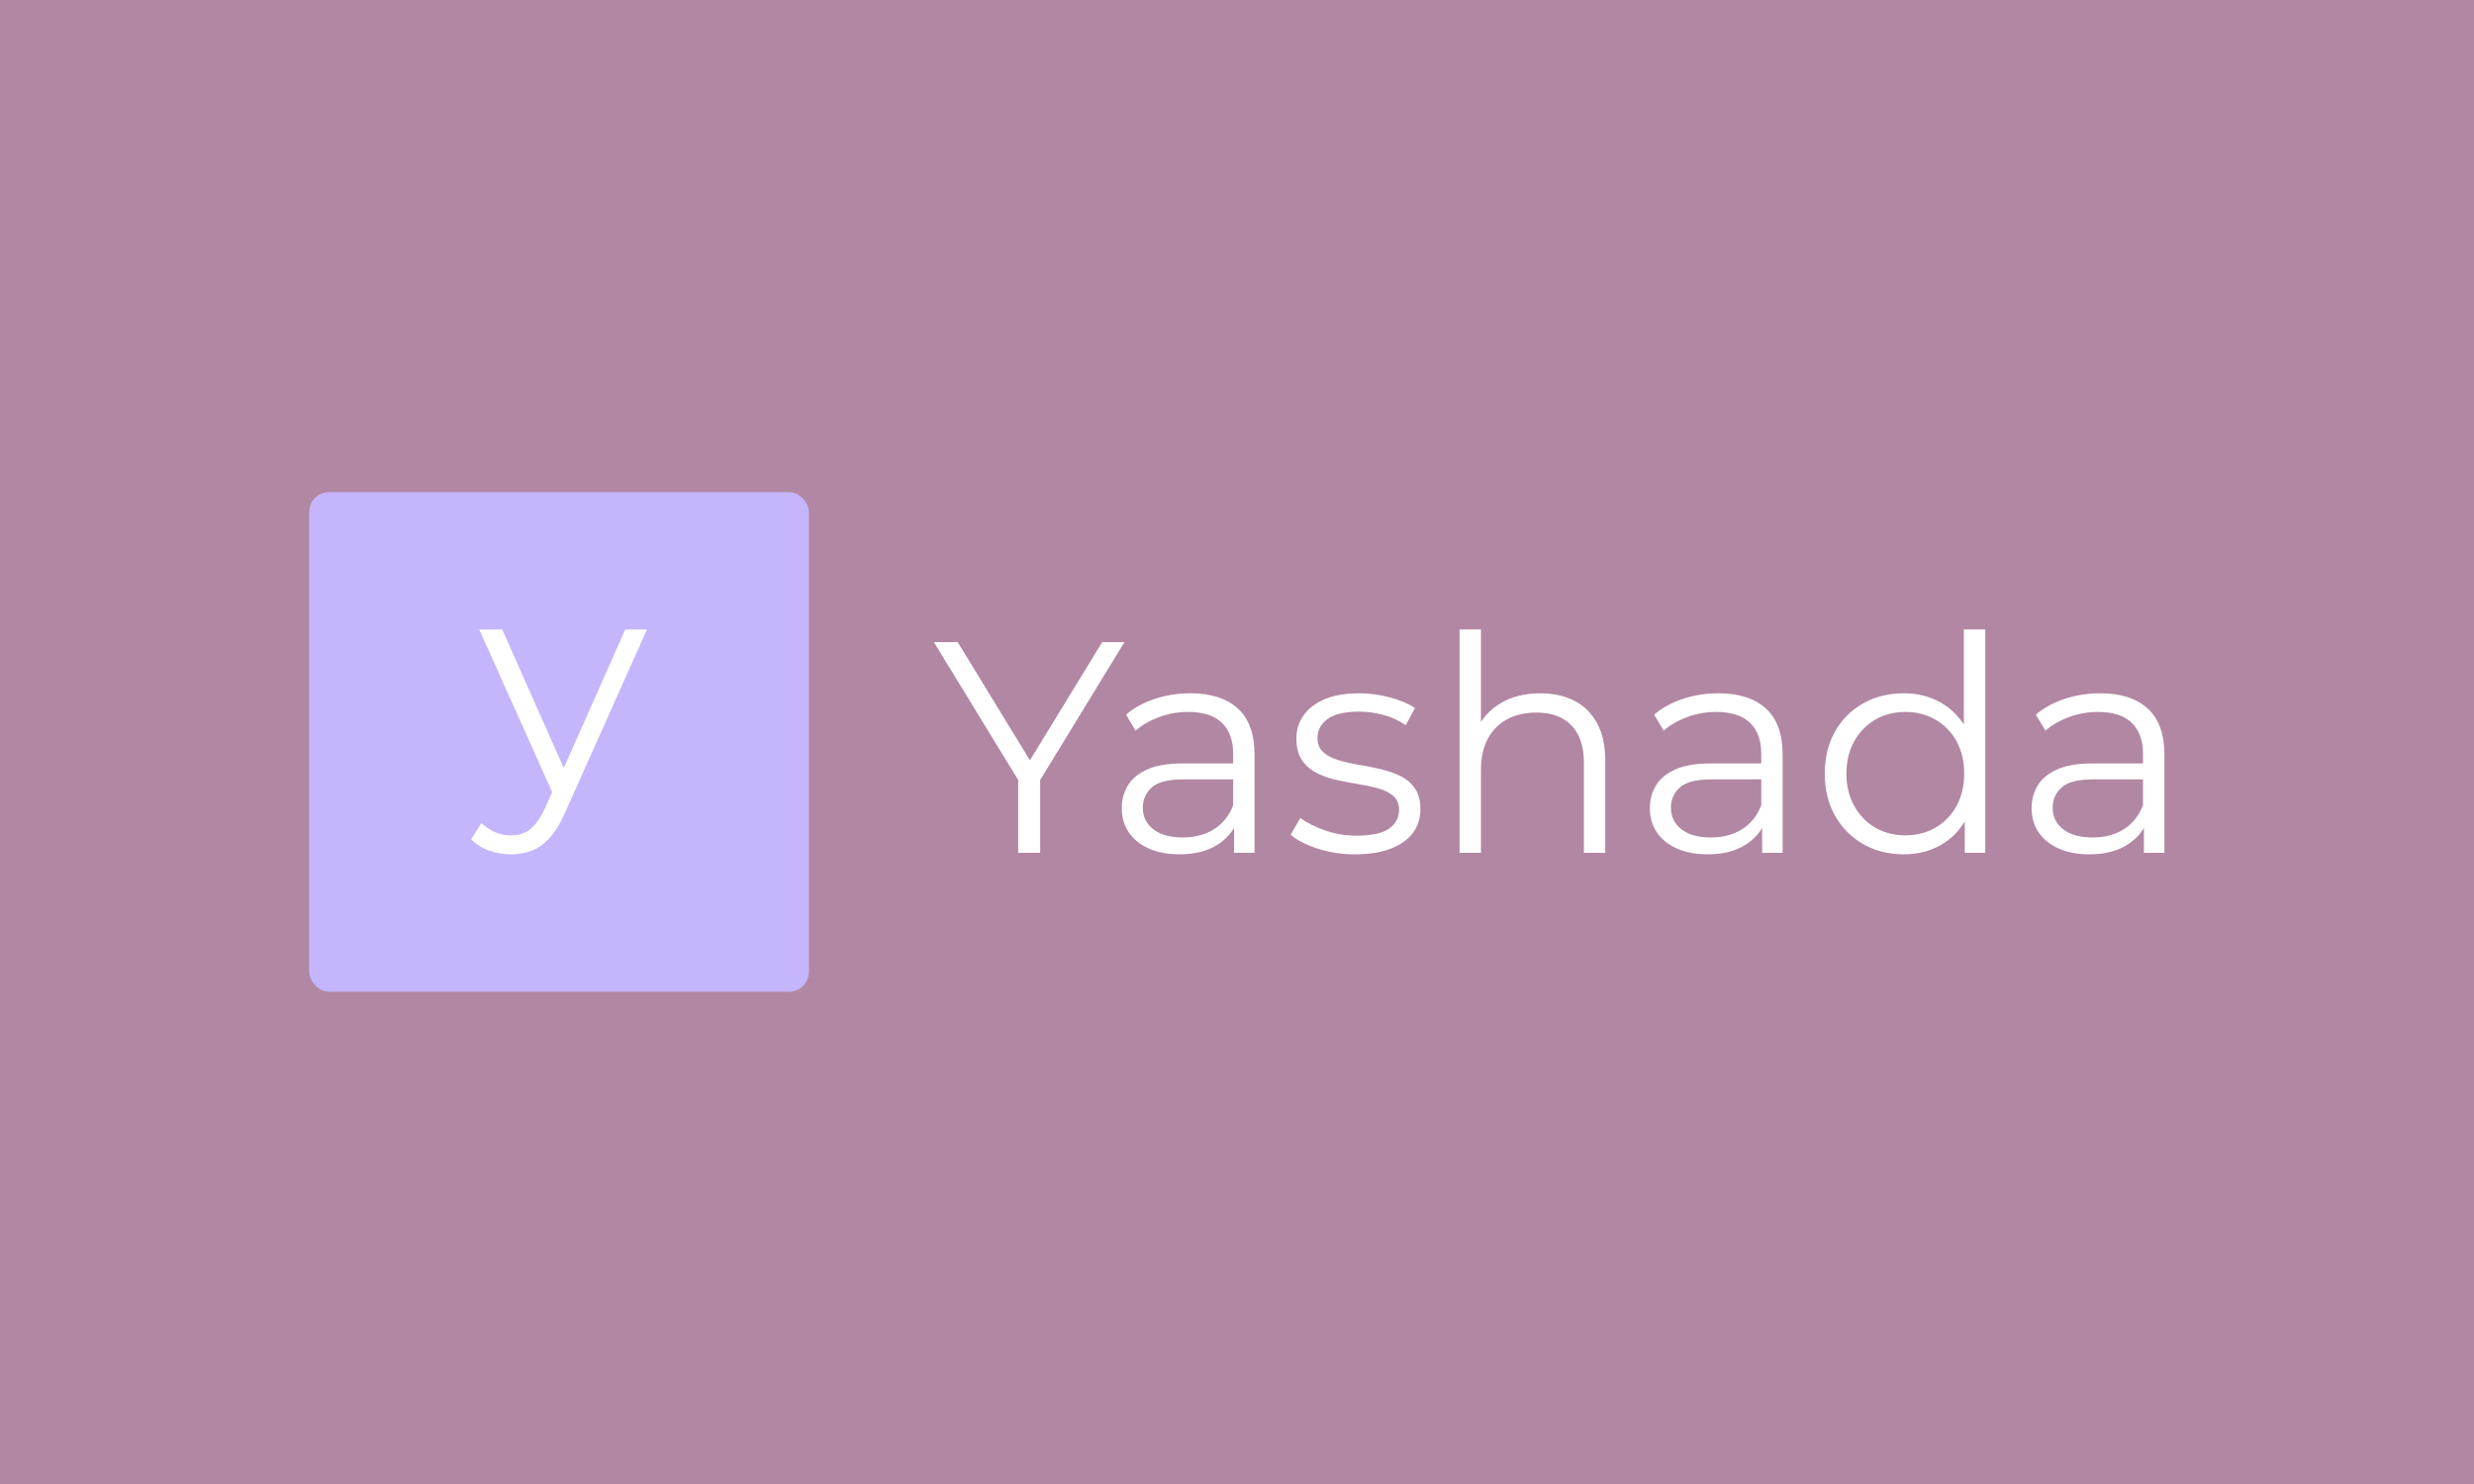 <svg xmlns="http://www.w3.org/2000/svg" version="1.1" xmlns:xlink="http://www.w3.org/1999/xlink" xmlns:svgjs="http://svgjs.dev/svgjs" width="100%" height="100%" viewBox="0 0 1000 600"><rect width="1000" height="600" x="0" y="0" fill="#b287a3"/><g><rect width="333.333" height="333.333" rx="13.333" ry="13.333" y="228.46" fill="#c4b5fd" transform="matrix(0.606,0,0,0.606,0,60.515)" x="206.238"/><path d="M340.807 470.127L340.807 470.127Q333.124 470.127 326.19 467.623Q319.255 465.149 314.277 460.171L314.277 460.171L321.125 449.208Q325.269 453.121 330.132 455.308Q334.994 457.495 341.008 457.495L341.008 457.495Q348.259 457.495 353.525 453.438Q358.82 449.409 363.596 439.252L363.596 439.252L370.617 423.311L372.286 421.009L417.03 320.127L431.532 320.127L377.062 441.957Q372.487 452.517 366.991 458.732Q361.524 464.947 355.079 467.537Q348.662 470.127 340.807 470.127ZM379.336 419.973L369.811 432.001L319.658 320.127L334.994 320.127L379.336 419.973Z " fill="white" transform="matrix(0.606,0,0,0.606,0,60.515)"/><path d="M693.804 469.123L679.134 469.123L679.134 416.91L682.564 426.142L622.904 328.55L638.775 328.55L691.183 414.288L682.759 414.288L735.167 328.55L750.034 328.55L690.374 426.142L693.804 416.91L693.804 469.123ZM836.776 469.123L823.137 469.123L823.137 445.833L822.523 442.012L822.523 403.048Q822.523 389.604 814.993 382.38Q807.462 375.129 792.596 375.129L792.596 375.129Q782.36 375.129 773.128 378.559Q763.896 381.962 757.453 387.596L757.453 387.596L751.038 376.942Q759.07 370.108 770.311 366.399Q781.551 362.689 794.018 362.689L794.018 362.689Q814.491 362.689 825.647 372.842Q836.776 382.966 836.776 403.662L836.776 403.662L836.776 469.123ZM786.767 470.127L786.767 470.127Q774.941 470.127 766.183 466.222Q757.453 462.289 752.851 455.372Q748.221 448.427 748.221 439.39L748.221 439.39Q748.221 431.162 752.125 424.441Q756.058 417.719 764.983 413.591Q773.936 409.491 788.998 409.491L788.998 409.491L825.34 409.491L825.34 420.117L789.388 420.117Q774.132 420.117 768.191 425.556Q762.278 430.967 762.278 439L762.278 439Q762.278 448.037 769.307 453.448Q776.335 458.887 788.998 458.887L788.998 458.887Q801.047 458.887 809.777 453.364Q818.507 447.842 822.523 437.382L822.523 437.382L825.731 447.228Q821.714 457.687 811.785 463.907Q801.828 470.127 786.767 470.127ZM903.855 470.127L903.855 470.127Q890.801 470.127 879.143 466.417Q867.512 462.708 860.874 457.074L860.874 457.074L867.317 445.833Q873.732 450.659 883.773 454.173Q893.814 457.687 904.859 457.687L904.859 457.687Q919.92 457.687 926.558 452.946Q933.169 448.232 933.169 440.395L933.169 440.395Q933.169 434.593 929.459 431.274Q925.749 427.955 919.725 426.254Q913.7 424.552 906.253 423.325Q898.834 422.126 891.499 420.536Q884.163 418.918 878.139 415.794Q872.114 412.698 868.405 407.26Q864.695 401.849 864.695 392.812L864.695 392.812Q864.695 384.165 869.52 377.36Q874.346 370.527 883.661 366.594Q893.005 362.689 906.476 362.689L906.476 362.689Q916.713 362.689 926.949 365.395Q937.185 368.1 943.823 372.535L943.823 372.535L937.603 383.97Q930.575 379.145 922.542 377.053Q914.509 374.933 906.476 374.933L906.476 374.933Q892.196 374.933 885.474 379.87Q878.752 384.779 878.752 392.421L878.752 392.421Q878.752 398.446 882.462 401.849Q886.172 405.251 892.308 407.176Q898.444 409.072 905.751 410.272Q913.087 411.499 920.422 413.2Q927.758 414.902 933.866 417.802Q940.002 420.731 943.711 426.058Q947.421 431.358 947.421 440.004L947.421 440.004Q947.421 449.236 942.317 455.958Q937.185 462.708 927.451 466.417Q917.717 470.127 903.855 470.127ZM1027.358 362.689L1027.358 362.689Q1040.216 362.689 1049.95 367.598Q1059.684 372.535 1065.206 382.576Q1070.729 392.617 1070.729 407.873L1070.729 407.873L1070.729 469.123L1056.476 469.123L1056.476 409.268Q1056.476 392.617 1048.137 384.082Q1039.797 375.547 1024.736 375.547L1024.736 375.547Q1013.496 375.547 1005.156 380.065Q996.845 384.584 992.326 393.119Q987.808 401.653 987.808 413.702L987.808 413.702L987.808 469.123L973.527 469.123L973.527 320.127L987.808 320.127L987.808 392.617L984.991 387.178Q990.011 375.742 1001.056 369.216Q1012.101 362.689 1027.358 362.689ZM1189.016 469.123L1175.35 469.123L1175.35 445.833L1174.764 442.012L1174.764 403.048Q1174.764 389.604 1167.233 382.38Q1159.703 375.129 1144.836 375.129L1144.836 375.129Q1134.6 375.129 1125.368 378.559Q1116.108 381.962 1109.693 387.596L1109.693 387.596L1103.278 376.942Q1111.311 370.108 1122.551 366.399Q1133.791 362.689 1146.231 362.689L1146.231 362.689Q1166.731 362.689 1177.86 372.842Q1189.016 382.966 1189.016 403.662L1189.016 403.662L1189.016 469.123ZM1139.007 470.127L1139.007 470.127Q1127.153 470.127 1118.423 466.222Q1109.693 462.289 1105.063 455.372Q1100.461 448.427 1100.461 439.39L1100.461 439.39Q1100.461 431.162 1104.366 424.441Q1108.299 417.719 1117.224 413.591Q1126.149 409.491 1141.211 409.491L1141.211 409.491L1177.581 409.491L1177.581 420.117L1141.629 420.117Q1126.372 420.117 1120.431 425.556Q1114.518 430.967 1114.518 439L1114.518 439Q1114.518 448.037 1121.547 453.448Q1128.576 458.887 1141.211 458.887L1141.211 458.887Q1153.26 458.887 1162.018 453.364Q1170.748 447.842 1174.764 437.382L1174.764 437.382L1177.971 447.228Q1173.955 457.687 1164.026 463.907Q1154.069 470.127 1139.007 470.127ZM1269.734 470.127L1269.734 470.127Q1254.673 470.127 1242.735 463.293Q1230.798 456.46 1223.964 444.327Q1217.131 432.167 1217.131 416.296L1217.131 416.296Q1217.131 400.231 1223.964 388.182Q1230.798 376.133 1242.735 369.411Q1254.673 362.689 1269.734 362.689L1269.734 362.689Q1283.596 362.689 1294.558 368.909Q1305.491 375.129 1312.018 387.094Q1318.544 399.032 1318.544 416.296L1318.544 416.296Q1318.544 433.366 1312.129 445.415Q1305.686 457.464 1294.753 463.795Q1283.791 470.127 1269.734 470.127ZM1270.738 457.464L1270.738 457.464Q1282.006 457.464 1290.932 452.36Q1299.857 447.228 1304.989 437.884Q1310.121 428.569 1310.121 416.296L1310.121 416.296Q1310.121 403.857 1304.989 394.625Q1299.857 385.393 1290.932 380.261Q1282.006 375.129 1270.738 375.129L1270.738 375.129Q1259.693 375.129 1250.88 380.261Q1242.038 385.393 1236.822 394.625Q1231.579 403.857 1231.579 416.296L1231.579 416.296Q1231.579 428.569 1236.822 437.884Q1242.038 447.228 1250.88 452.36Q1259.693 457.464 1270.738 457.464ZM1324.178 469.123L1310.511 469.123L1310.511 437.382L1311.906 416.101L1309.898 394.82L1309.898 320.127L1324.178 320.127L1324.178 469.123ZM1443.665 469.123L1429.998 469.123L1429.998 445.833L1429.385 442.012L1429.385 403.048Q1429.385 389.604 1421.854 382.38Q1414.323 375.129 1399.485 375.129L1399.485 375.129Q1389.221 375.129 1379.989 378.559Q1370.757 381.962 1364.342 387.596L1364.342 387.596L1357.899 376.942Q1365.932 370.108 1377.172 366.399Q1388.44 362.689 1400.88 362.689L1400.88 362.689Q1421.352 362.689 1432.508 372.842Q1443.665 382.966 1443.665 403.662L1443.665 403.662L1443.665 469.123ZM1393.656 470.127L1393.656 470.127Q1381.802 470.127 1373.072 466.222Q1364.342 462.289 1359.712 455.372Q1355.082 448.427 1355.082 439.39L1355.082 439.39Q1355.082 431.162 1359.015 424.441Q1362.919 417.719 1371.873 413.591Q1380.798 409.491 1395.859 409.491L1395.859 409.491L1432.202 409.491L1432.202 420.117L1396.25 420.117Q1380.993 420.117 1375.08 425.556Q1369.139 430.967 1369.139 439L1369.139 439Q1369.139 448.037 1376.168 453.448Q1383.196 458.887 1395.859 458.887L1395.859 458.887Q1407.908 458.887 1416.638 453.364Q1425.368 447.842 1429.385 437.382L1429.385 437.382L1432.62 447.228Q1428.604 457.687 1418.646 463.907Q1408.717 470.127 1393.656 470.127Z " fill="white" transform="matrix(0.606,0,0,0.606,0,60.515)"/></g></svg>